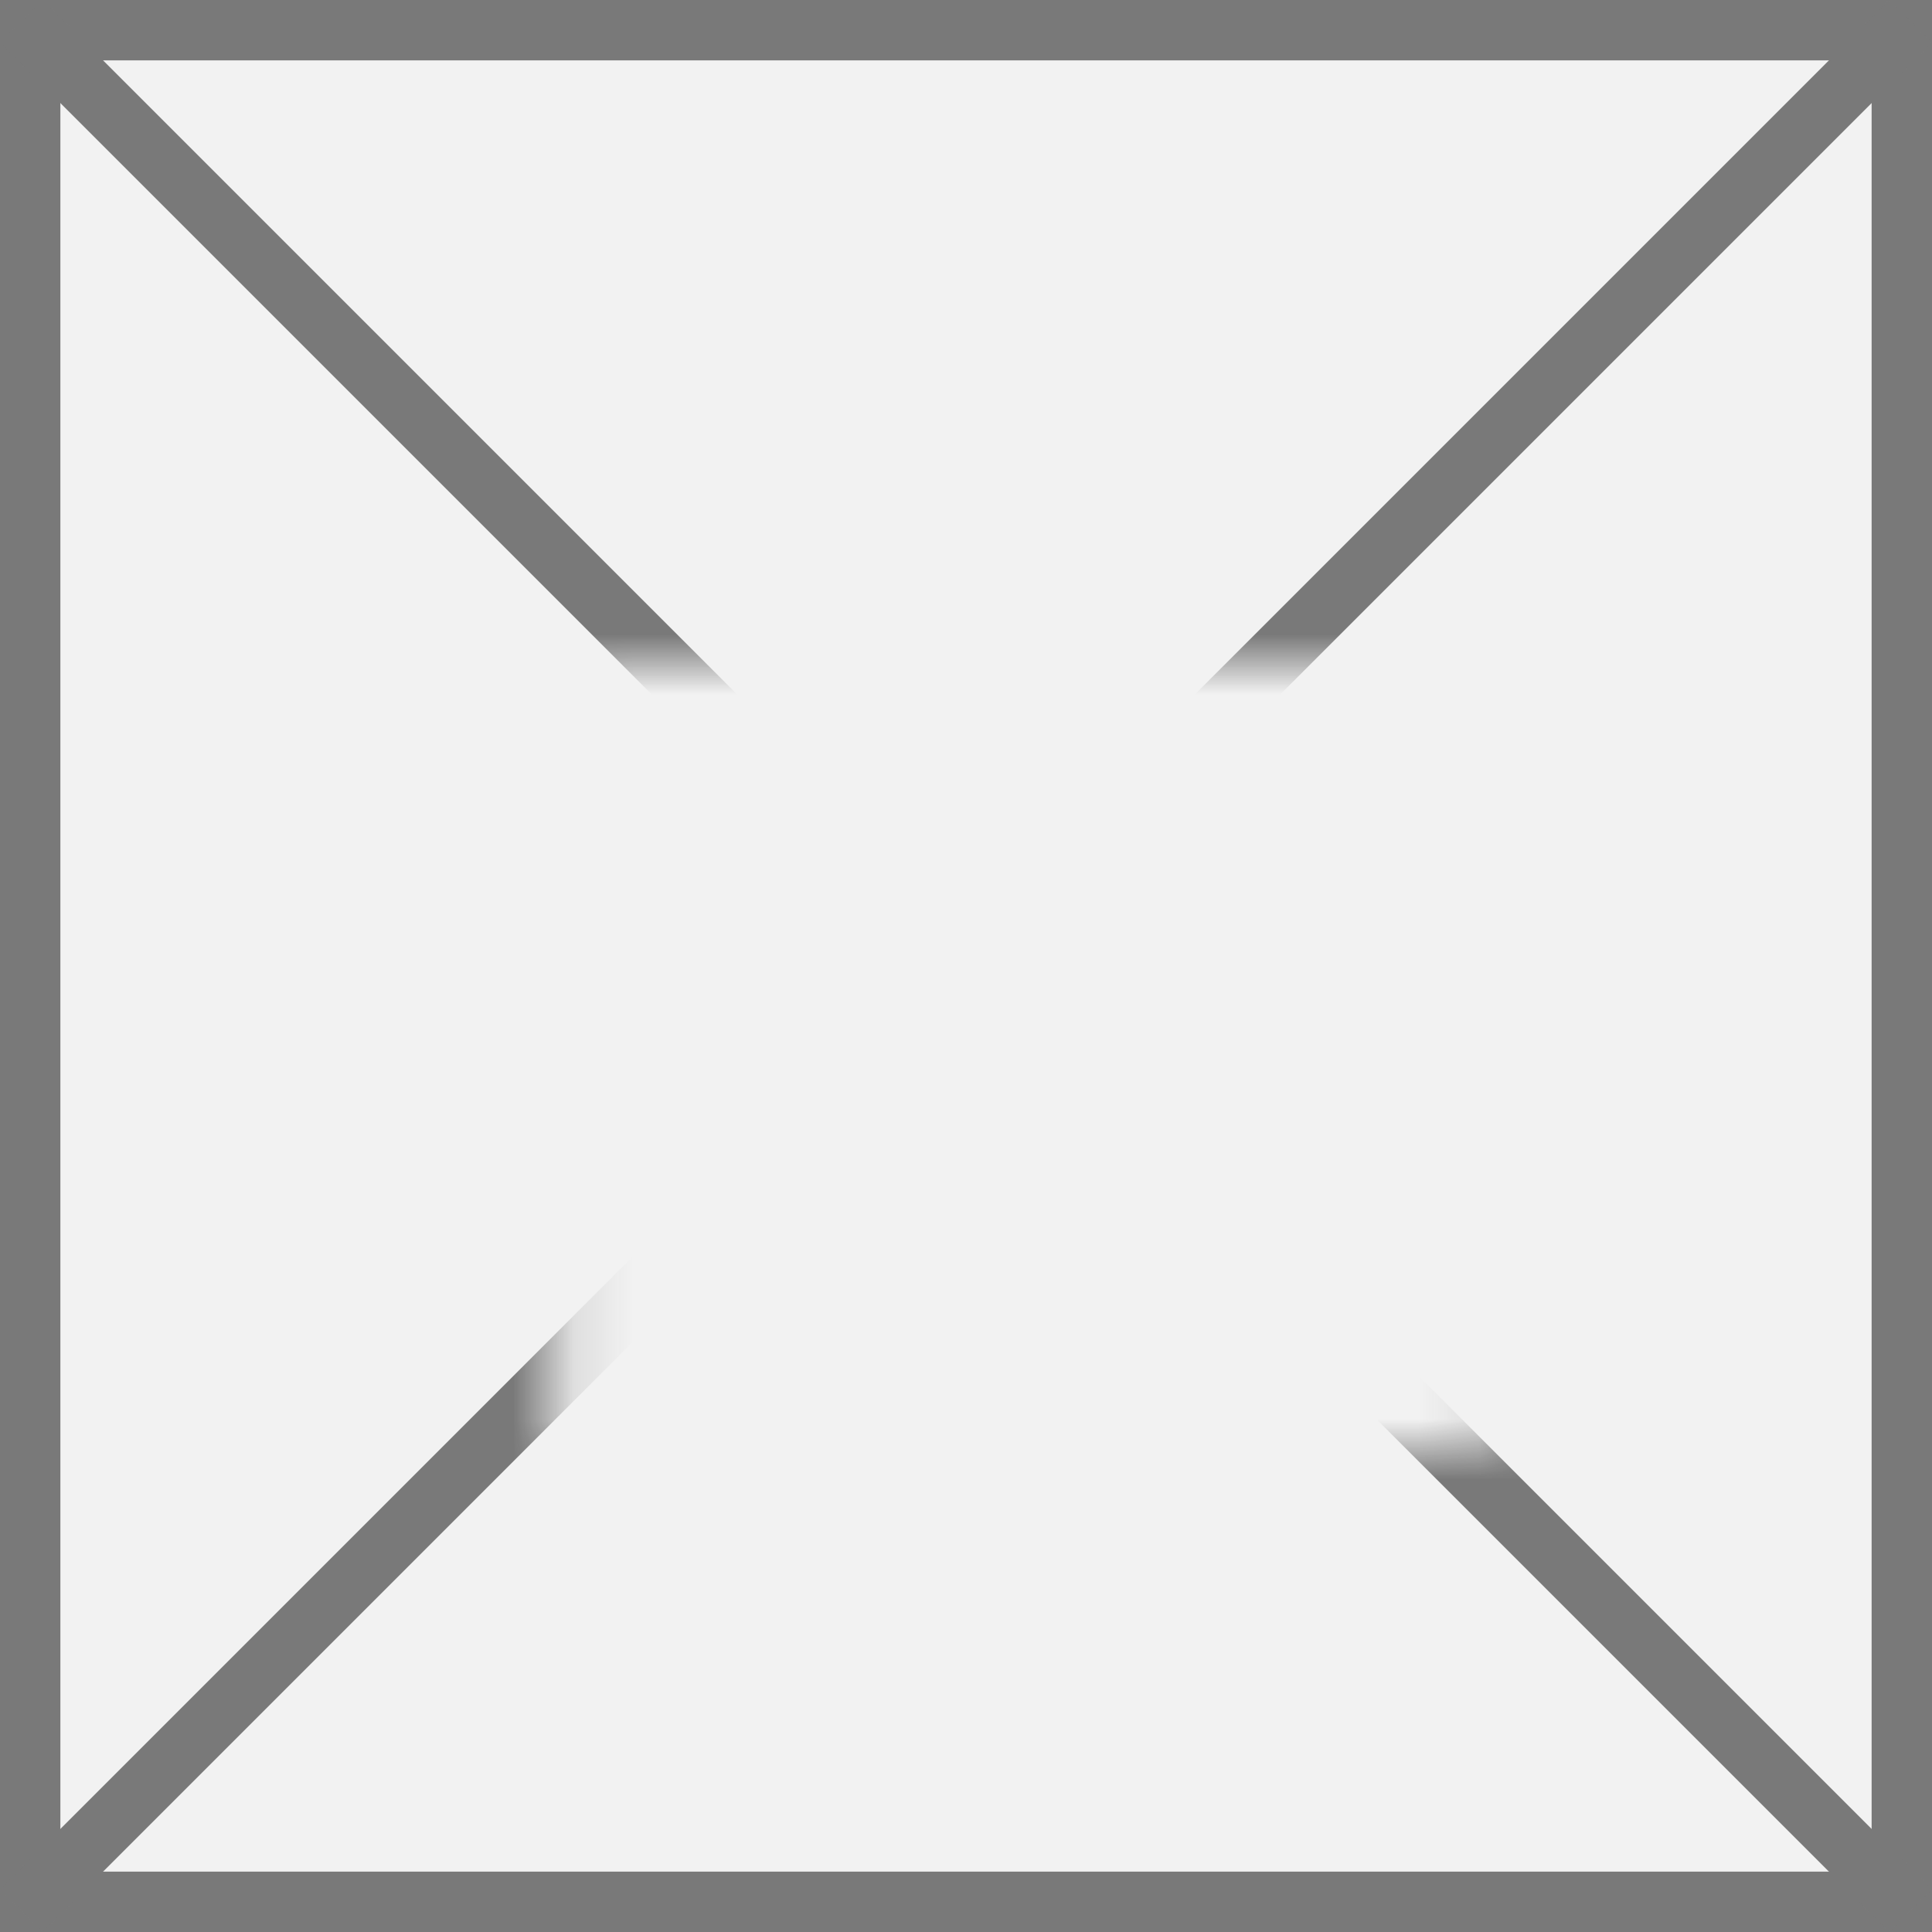 ﻿<?xml version="1.0" encoding="utf-8"?>
<svg version="1.1" xmlns:xlink="http://www.w3.org/1999/xlink" width="32px" height="32px" xmlns="http://www.w3.org/2000/svg">
  <rect width="100%" height="100%" fill="#333333" stroke="none"/>
  <defs>
    <mask fill="white" id="clip40">
      <path d="M 1135.162 319  L 1150.838 319  L 1150.838 332  L 1135.162 332  Z M 1126 308  L 1158 308  L 1158 340  L 1126 340  Z " fill-rule="evenodd" />
    </mask>
  </defs>
  <g transform="matrix(1 0 0 1 -1126 -308 )">
    <path d="M 1126.5 308.5  L 1157.5 308.5  L 1157.5 339.5  L 1126.5 339.5  L 1126.5 308.5  Z " fill-rule="nonzero" fill="#f2f2f2" stroke="none" />
    <path d="M 1126.5 308.5  L 1157.5 308.5  L 1157.5 339.5  L 1126.5 339.5  L 1126.5 308.5  Z " stroke-width="1" stroke="#797979" fill="none" />
    <path d="M 1126.354 308.354  L 1157.646 339.646  M 1157.646 308.354  L 1126.354 339.646  " stroke-width="1" stroke="#797979" fill="none" mask="url(#clip40)" />
  </g>
</svg>